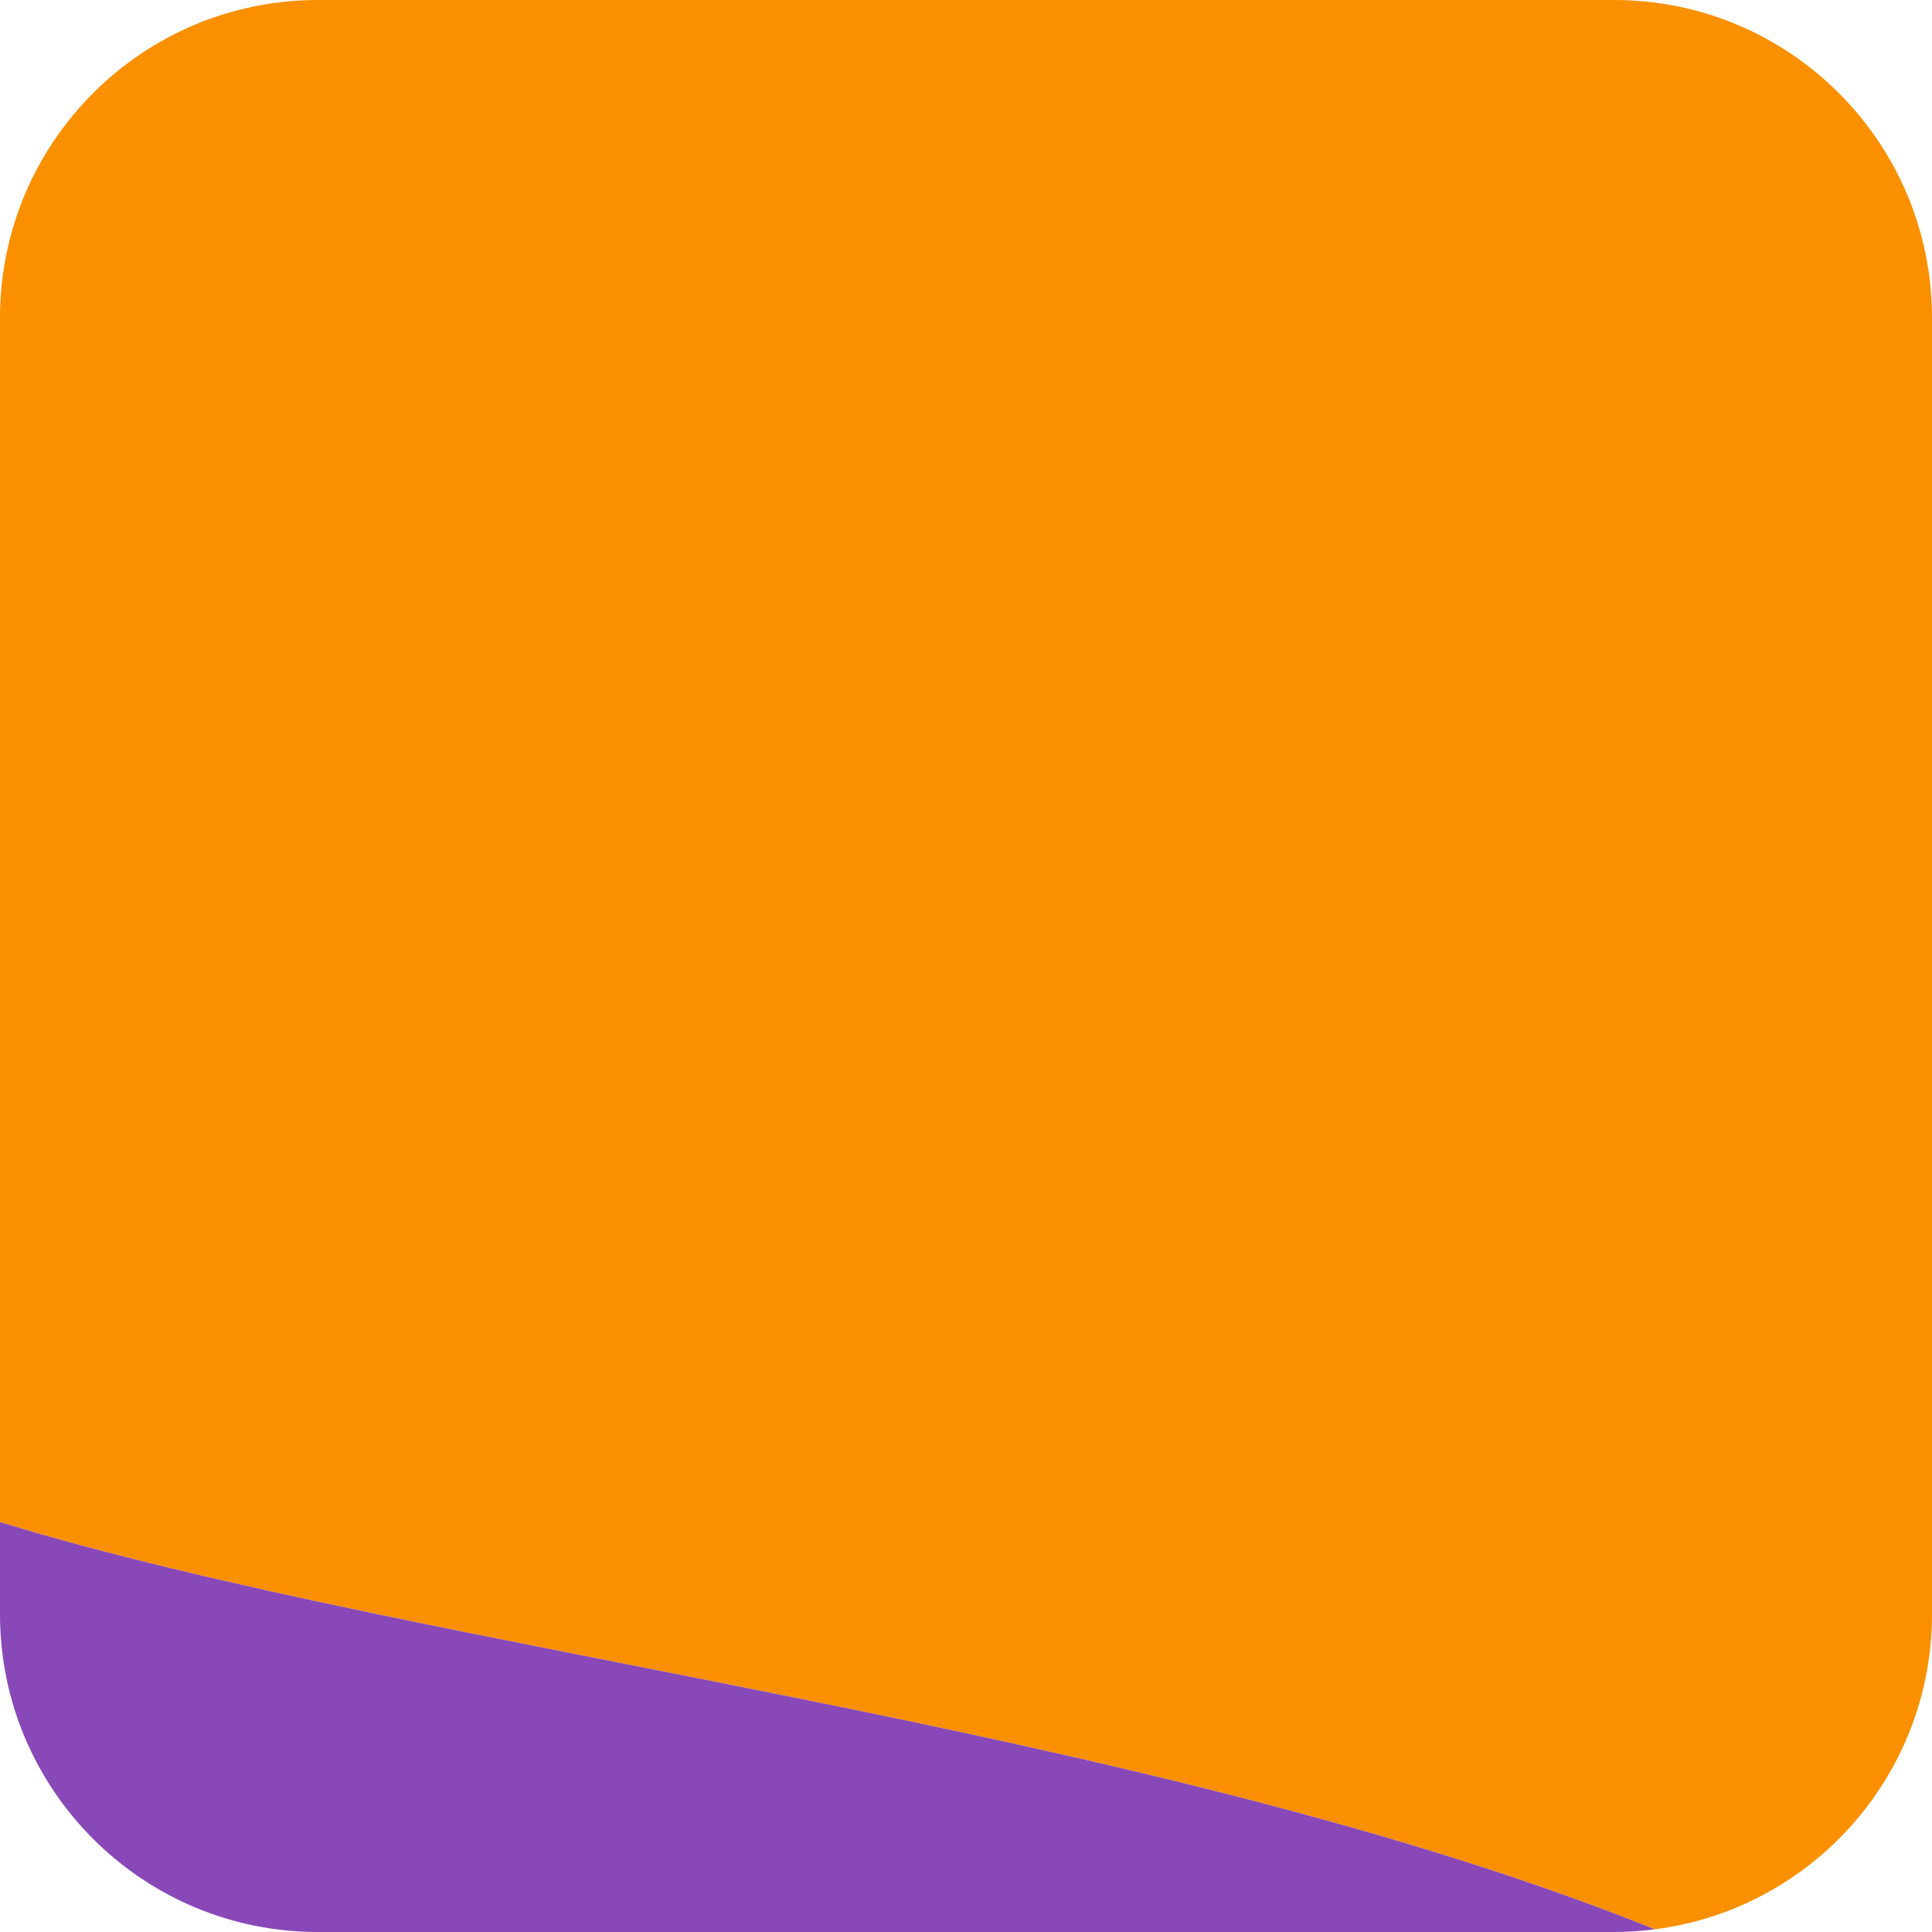 <?xml version="1.0" encoding="UTF-8"?>
<svg id="Layer_2" data-name="Layer 2" xmlns="http://www.w3.org/2000/svg" viewBox="0 0 164.52 164.52">
  <defs>
    <style>
      .cls-1 {
        fill: #fa9000;
      }

      .cls-1, .cls-2 {
        stroke-width: 0px;
      }

      .cls-2 {
        fill: #8948b7;
      }
    </style>
  </defs>
  <g id="Portraits">
    <g id="H">
      <g id="Tiles">
        <g id="H-16">
          <path class="cls-1" d="m137.45,0H27.07C12.12,0,0,12.12,0,27.07v102.54c36.11,11.07,97.78,17.31,140.92,34.68,13.31-1.7,23.6-13.07,23.6-26.84V27.07c0-14.95-12.12-27.07-27.07-27.07Z"/>
          <path class="cls-2" d="m0,137.45c0,14.95,12.12,27.07,27.07,27.07h110.38c1.18,0,2.33-.08,3.47-.23-43.14-17.37-104.81-23.61-140.92-34.68v7.84Z"/>
        </g>
      </g>
    </g>
  </g>
</svg>